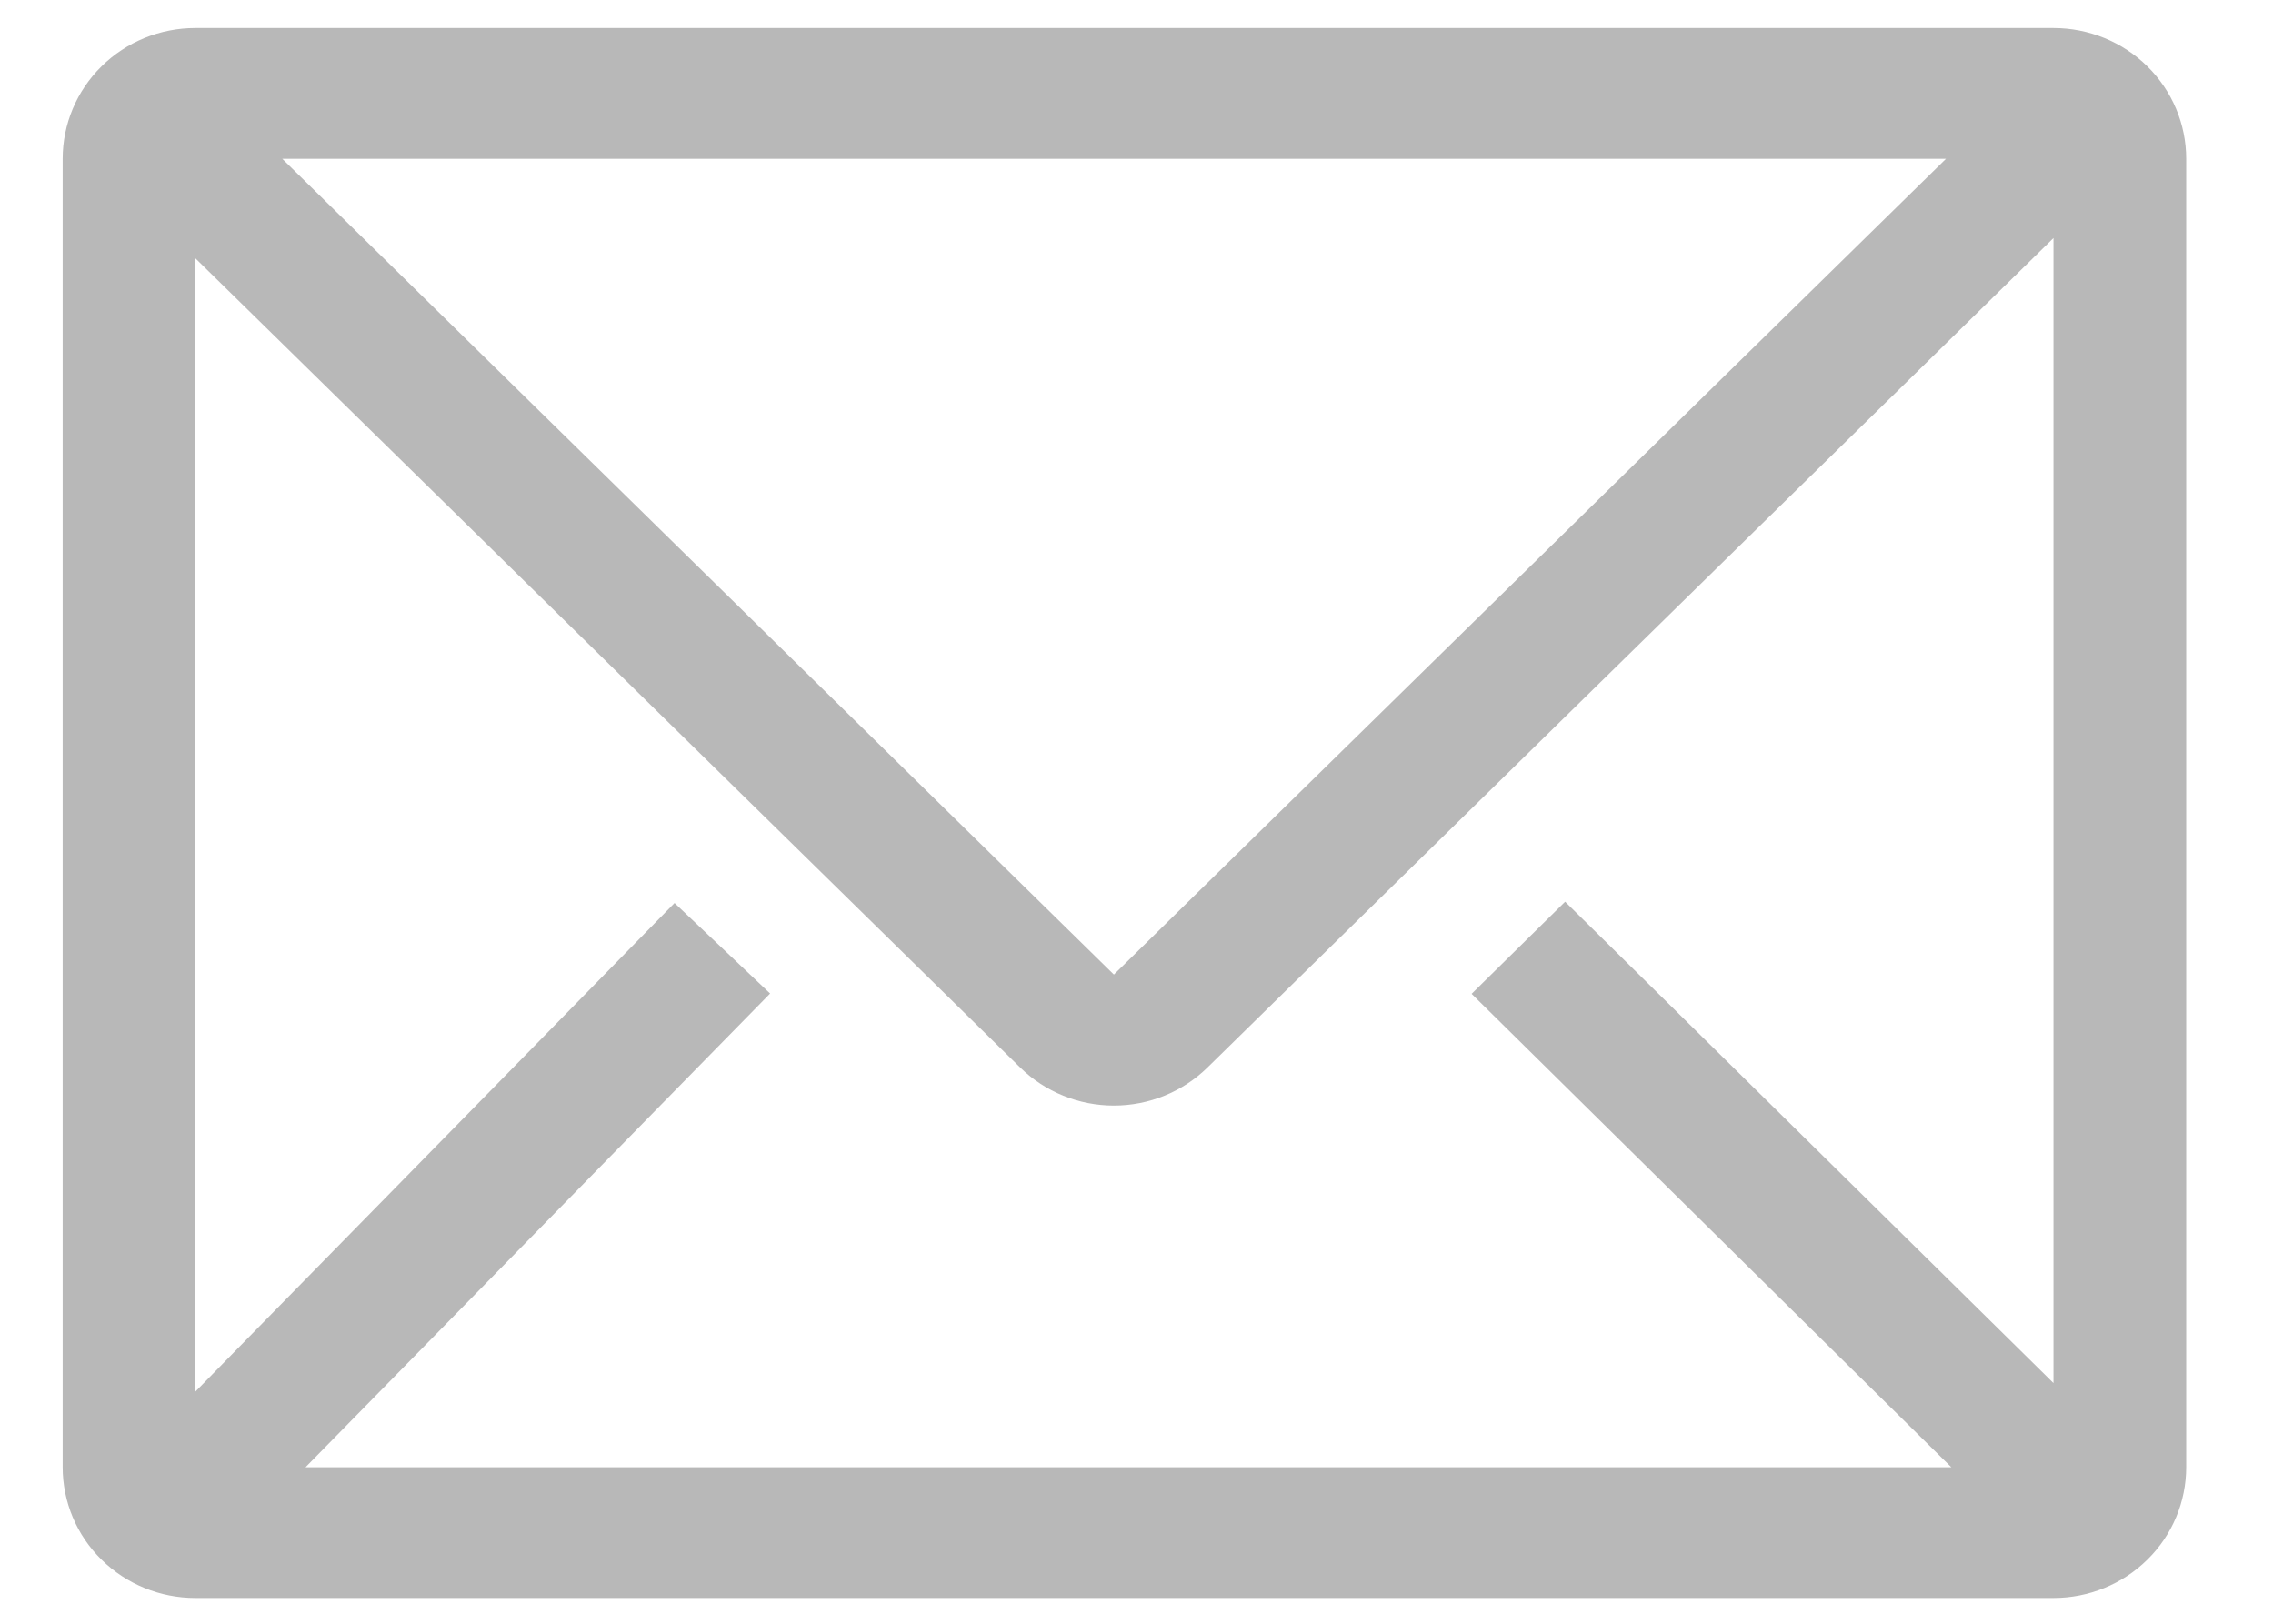 <svg width="21" height="15" viewBox="0 0 21 15" fill="none" xmlns="http://www.w3.org/2000/svg">
<path id="email-line" d="M18.972 0.259H1.805C1.48 0.259 1.168 0.386 0.938 0.613C0.708 0.84 0.579 1.147 0.579 1.467V13.554C0.579 13.874 0.708 14.182 0.938 14.408C1.168 14.635 1.48 14.762 1.805 14.762H18.972C19.297 14.762 19.609 14.635 19.839 14.408C20.069 14.182 20.198 13.874 20.198 13.554V1.467C20.198 1.147 20.069 0.84 19.839 0.613C19.609 0.386 19.297 0.259 18.972 0.259ZM18.028 13.554H2.823L7.115 9.178L6.232 8.342L1.805 12.856V2.386L9.426 9.862C9.656 10.087 9.967 10.213 10.291 10.213C10.615 10.213 10.925 10.087 11.155 9.862L18.972 2.199V12.777L14.46 8.33L13.596 9.181L18.028 13.554ZM2.608 1.467H17.979L10.291 9.003L2.608 1.467Z" fill="#B8B8B8"/>
</svg>
